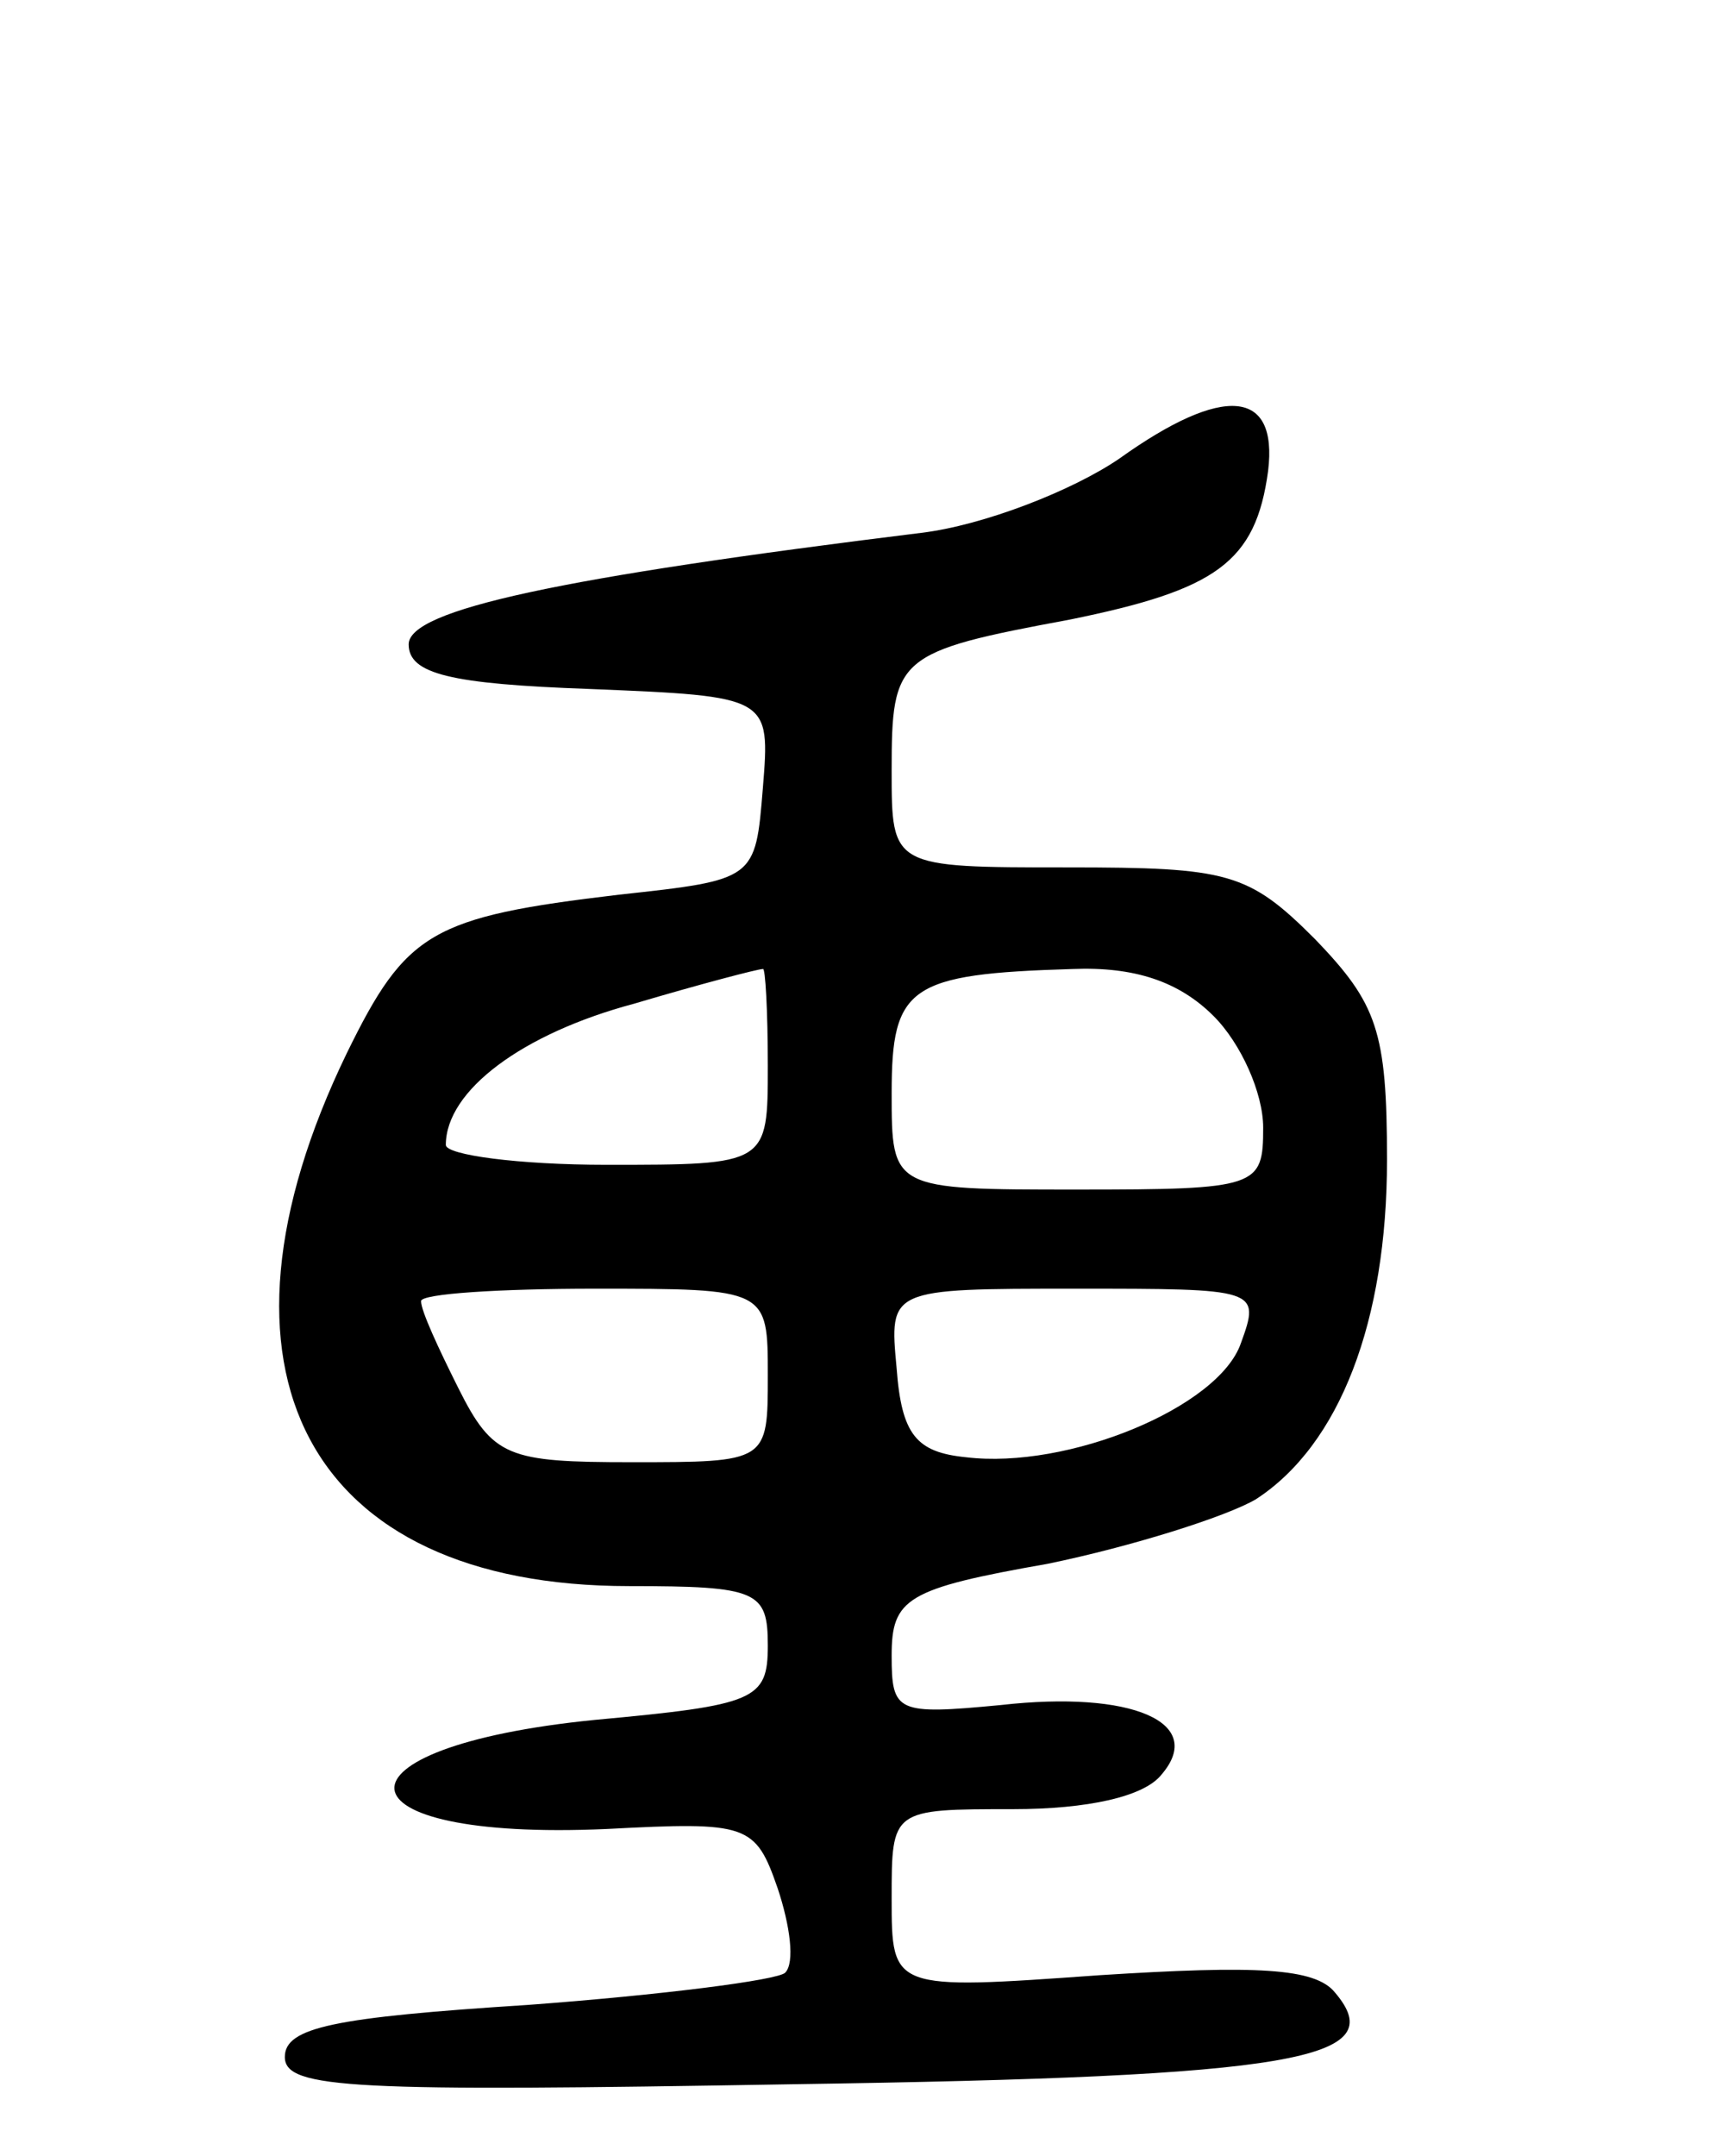 <svg version="1.0" xmlns="http://www.w3.org/2000/svg"
 width="69pt" height="87pt" viewBox="0 0 69 87"
 preserveAspectRatio="xMidYMid meet">
<g transform="translate(0,87) scale(0.1,-0.1)"
fill="#000000" stroke="none">
<path d="M452 685 c-19 -13 -55 -27 -80 -30 -146 -18 -207 -31 -207 -45 0 -12
17 -16 73 -18 73 -3 73 -3 70 -40 -3 -37 -3 -37 -58 -43 -76 -9 -86 -15 -110
-64 -62 -128 -16 -215 114 -215 52 0 56 -2 56 -24 0 -22 -5 -24 -70 -30 -110
-11 -107 -49 5 -44 57 3 60 2 69 -24 5 -15 7 -30 3 -34 -3 -3 -50 -9 -104 -13
-78 -5 -98 -9 -98 -21 0 -13 28 -14 205 -11 204 3 242 10 219 37 -8 10 -32 11
-95 7 -84 -6 -84 -6 -84 31 0 36 0 36 49 36 30 0 53 5 60 14 18 21 -12 34 -65
28 -42 -4 -44 -3 -44 20 0 23 6 27 63 37 34 7 72 19 84 26 34 22 53 72 53 137
0 52 -4 63 -29 89 -27 27 -35 29 -100 29 -71 0 -71 0 -71 39 0 46 2 48 72 61
59 12 75 23 80 60 4 33 -18 35 -60 5z m-142 -245 c0 -40 0 -40 -65 -40 -36 0
-65 4 -65 8 0 22 31 45 76 57 27 8 50 14 52 14 1 1 2 -17 2 -39z m180 20 c11
-11 20 -31 20 -45 0 -24 -2 -25 -75 -25 -75 0 -75 0 -75 39 0 43 7 48 73 50
25 1 43 -5 57 -19z m-180 -145 c0 -35 0 -35 -55 -35 -50 0 -56 2 -70 30 -8 16
-15 31 -15 35 0 3 32 5 70 5 70 0 70 0 70 -35z m191 13 c-9 -26 -70 -51 -111
-46 -20 2 -26 9 -28 36 -3 32 -3 32 72 32 74 0 75 0 67 -22z"/>
</g>
</svg>
